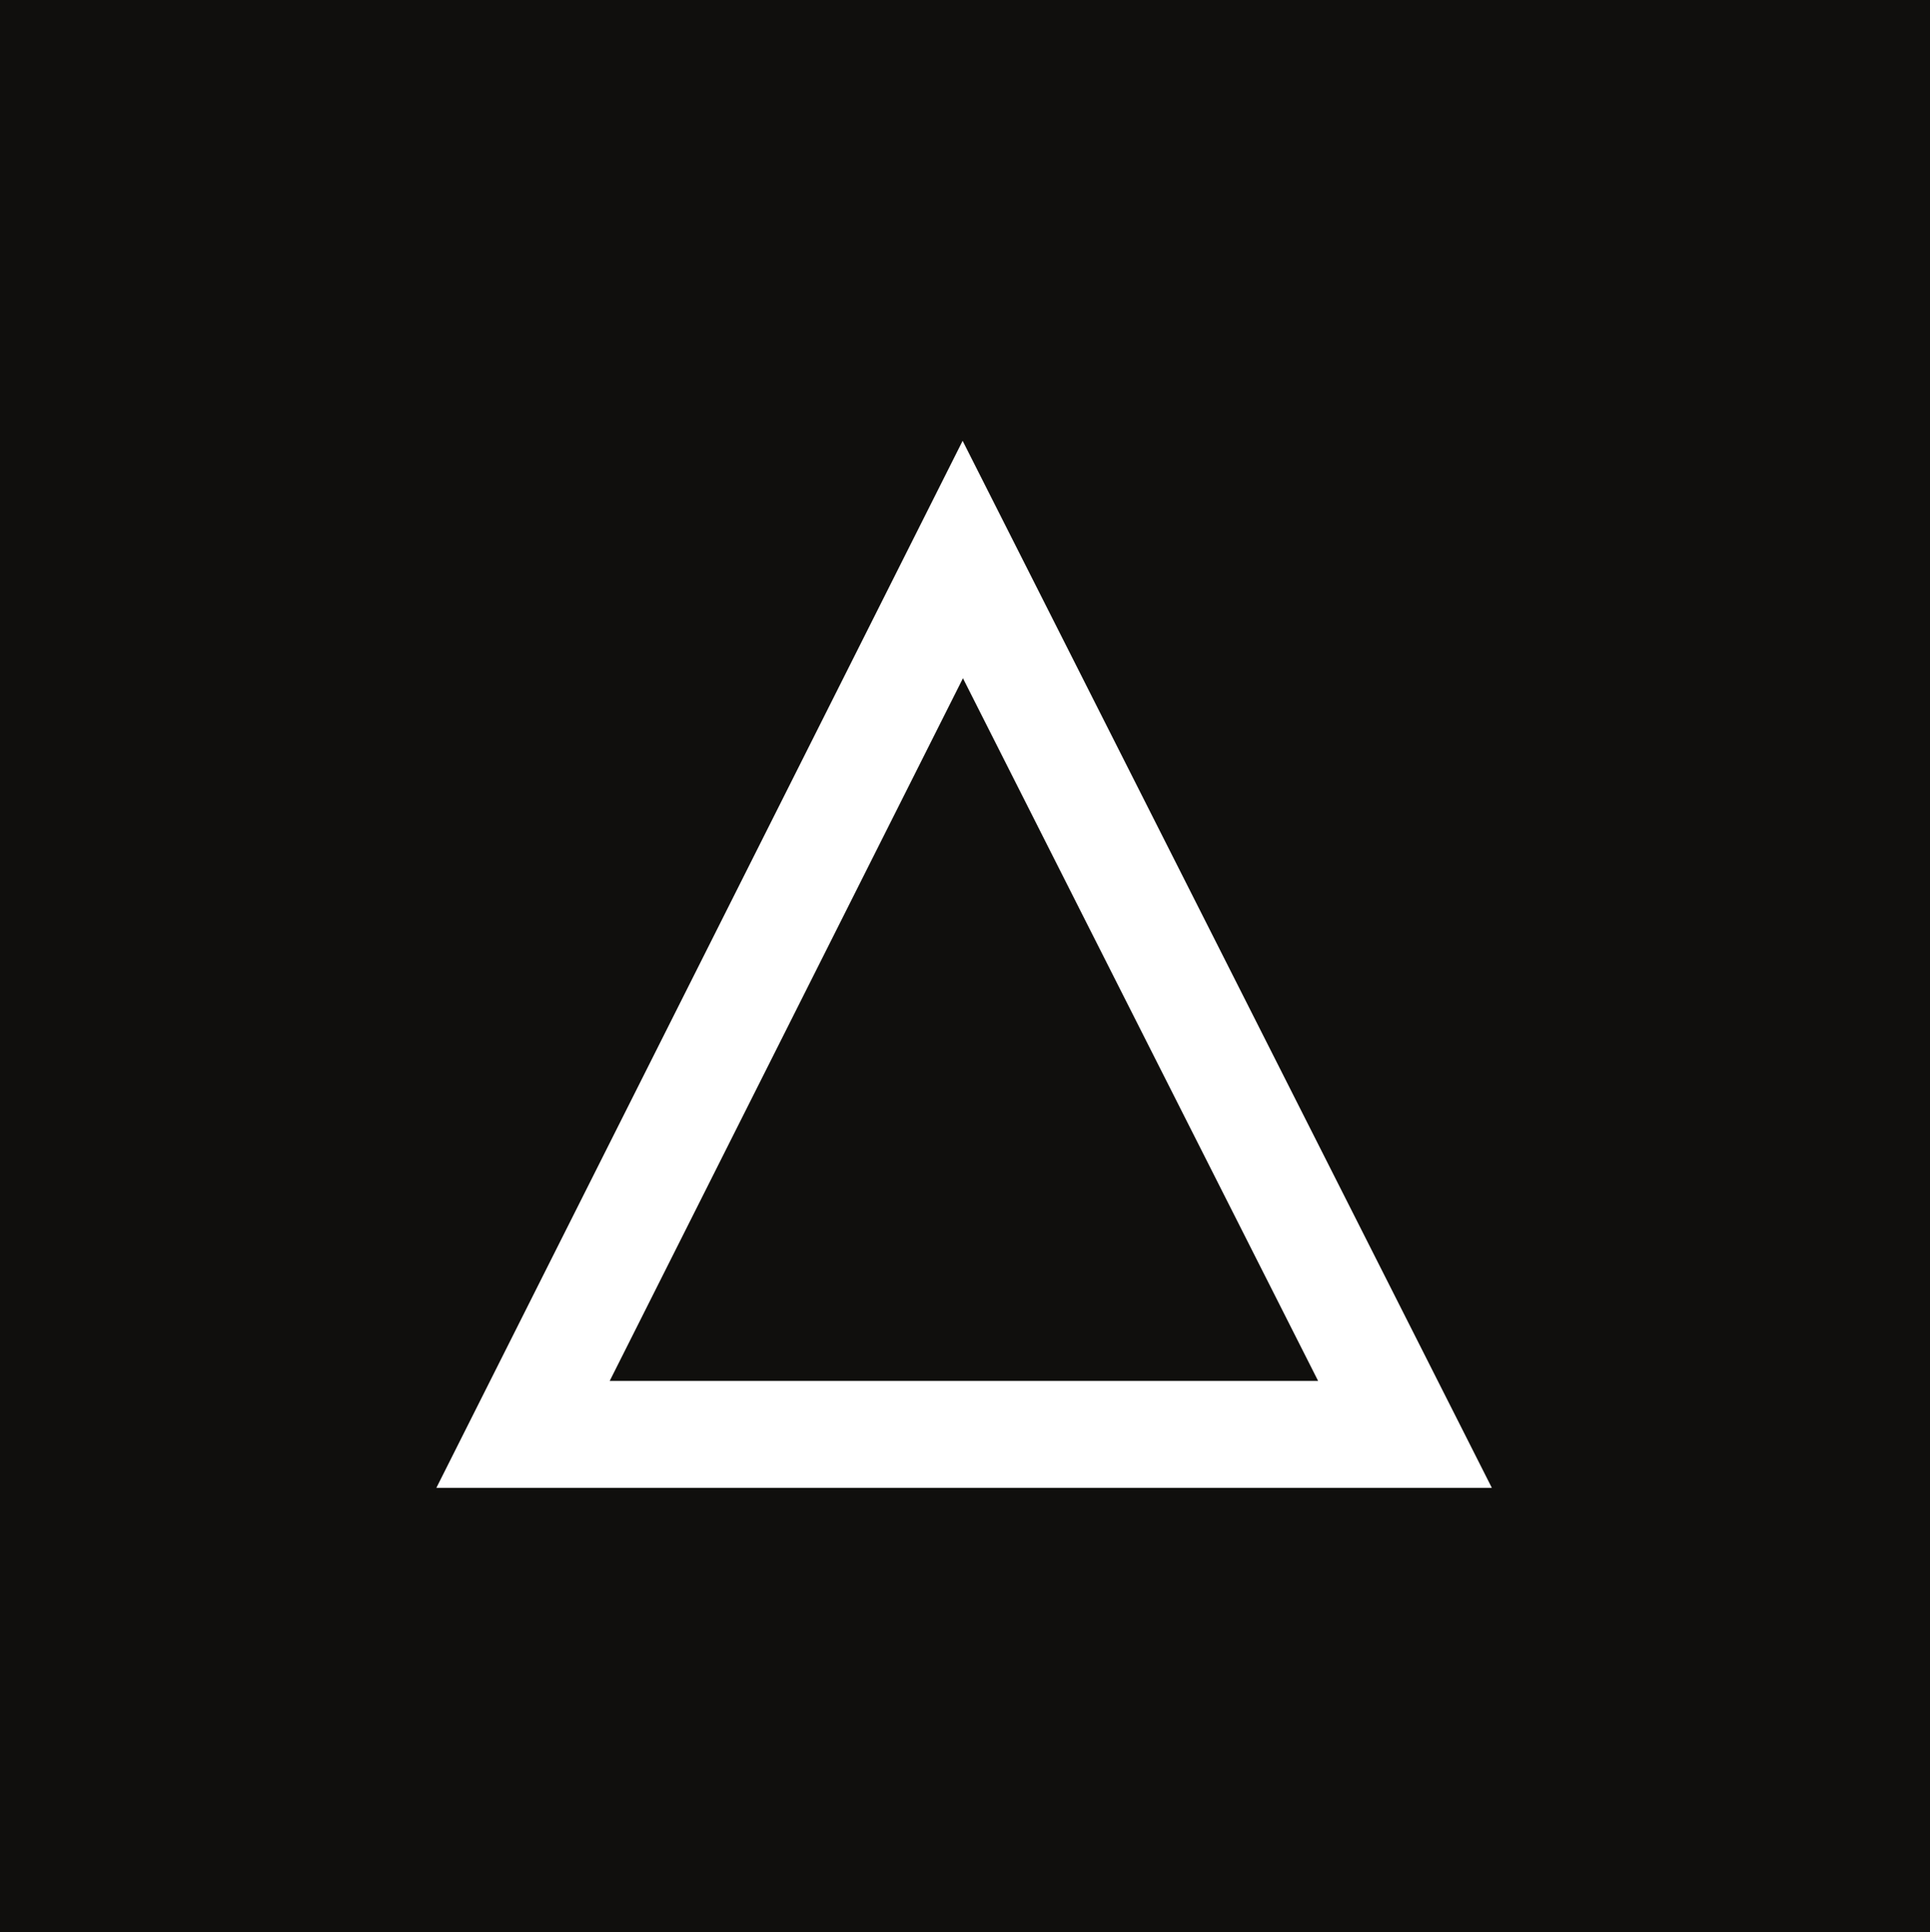 <?xml version="1.0" encoding="UTF-8" standalone="no"?>
<svg
   xmlns:dc="http://purl.org/dc/elements/1.1/"
   xmlns:cc="http://creativecommons.org/ns#"
   xmlns:rdf="http://www.w3.org/1999/02/22-rdf-syntax-ns#"
   xmlns:svg="http://www.w3.org/2000/svg"
   xmlns="http://www.w3.org/2000/svg"
   viewBox="0 0 1353.75 1355"
   height="1355"
   width="1353.75"
   xml:space="preserve"
   version="1.1"
   id="svg2"><rect x="0" y="0" width="1353.75" height="1355" fill="#808080" stroke="none"/><defs
     id="defs6" /><g
     transform="matrix(1.25,0,0,-1.25,0,1355)"
     id="g10"><g
       transform="scale(0.1,0.1)"
       id="g12"><path
         id="path14"
         style="fill:#100f0d;fill-opacity:1;fill-rule:nonzero;stroke:none"
         d="m 0,0 10830,0 0,10840 L 0,10840 0,0 Z" /><path
         id="path16"
         style="fill:#ffffff;fill-opacity:1;fill-rule:nonzero;stroke:none"
         d="m 7396.48,3092.92 -1333.42,2636.83 -659.55,1305.2 -1982.22,-3942.03 3975.19,0 z m 974.98,-599.95 c -1977.74,0 -3931.73,0 -5922.91,0 C 3430.7,4446.95 4403.44,6380.78 5401.72,8367.03 6407.61,6378.1 7383.04,4448.3 8371.46,2492.97" /></g></g></svg>
